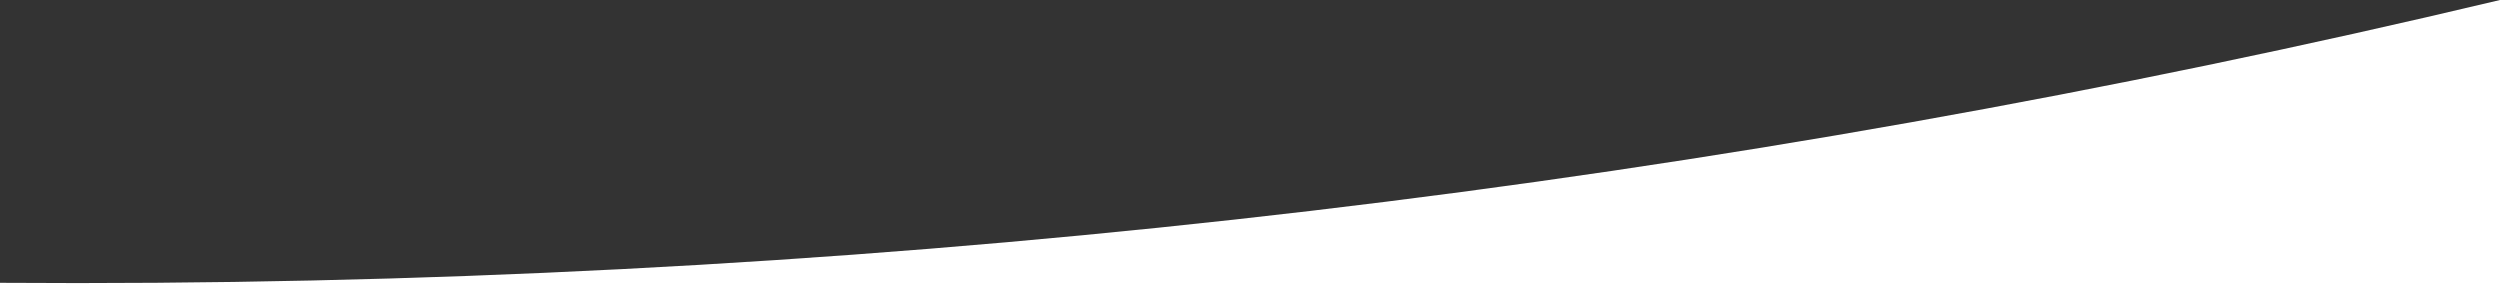 <?xml version="1.0" encoding="utf-8"?>
<!-- Generator: Adobe Illustrator 25.2.0, SVG Export Plug-In . SVG Version: 6.00 Build 0)  -->
<svg version="1.1" id="Ebene_1" xmlns="http://www.w3.org/2000/svg" xmlns:xlink="http://www.w3.org/1999/xlink" x="0px" y="0px"
	 viewBox="0 0 1920 235.9" style="enable-background:new 0 0 1920 235.9;" xml:space="preserve">
<rect x="0" y="0" width="1920" height="235.9" fill="#333333" stroke="none"/>
<style type="text/css">
	.st0{fill:#FFFFFF;}
</style>
<path class="st0" d="M60.1,217.4c-20,0-40.1-0.1-60.1-0.2v18.8h1920V0C1323.2,142.1,700.4,217.4,60.1,217.4z"/>
</svg>
